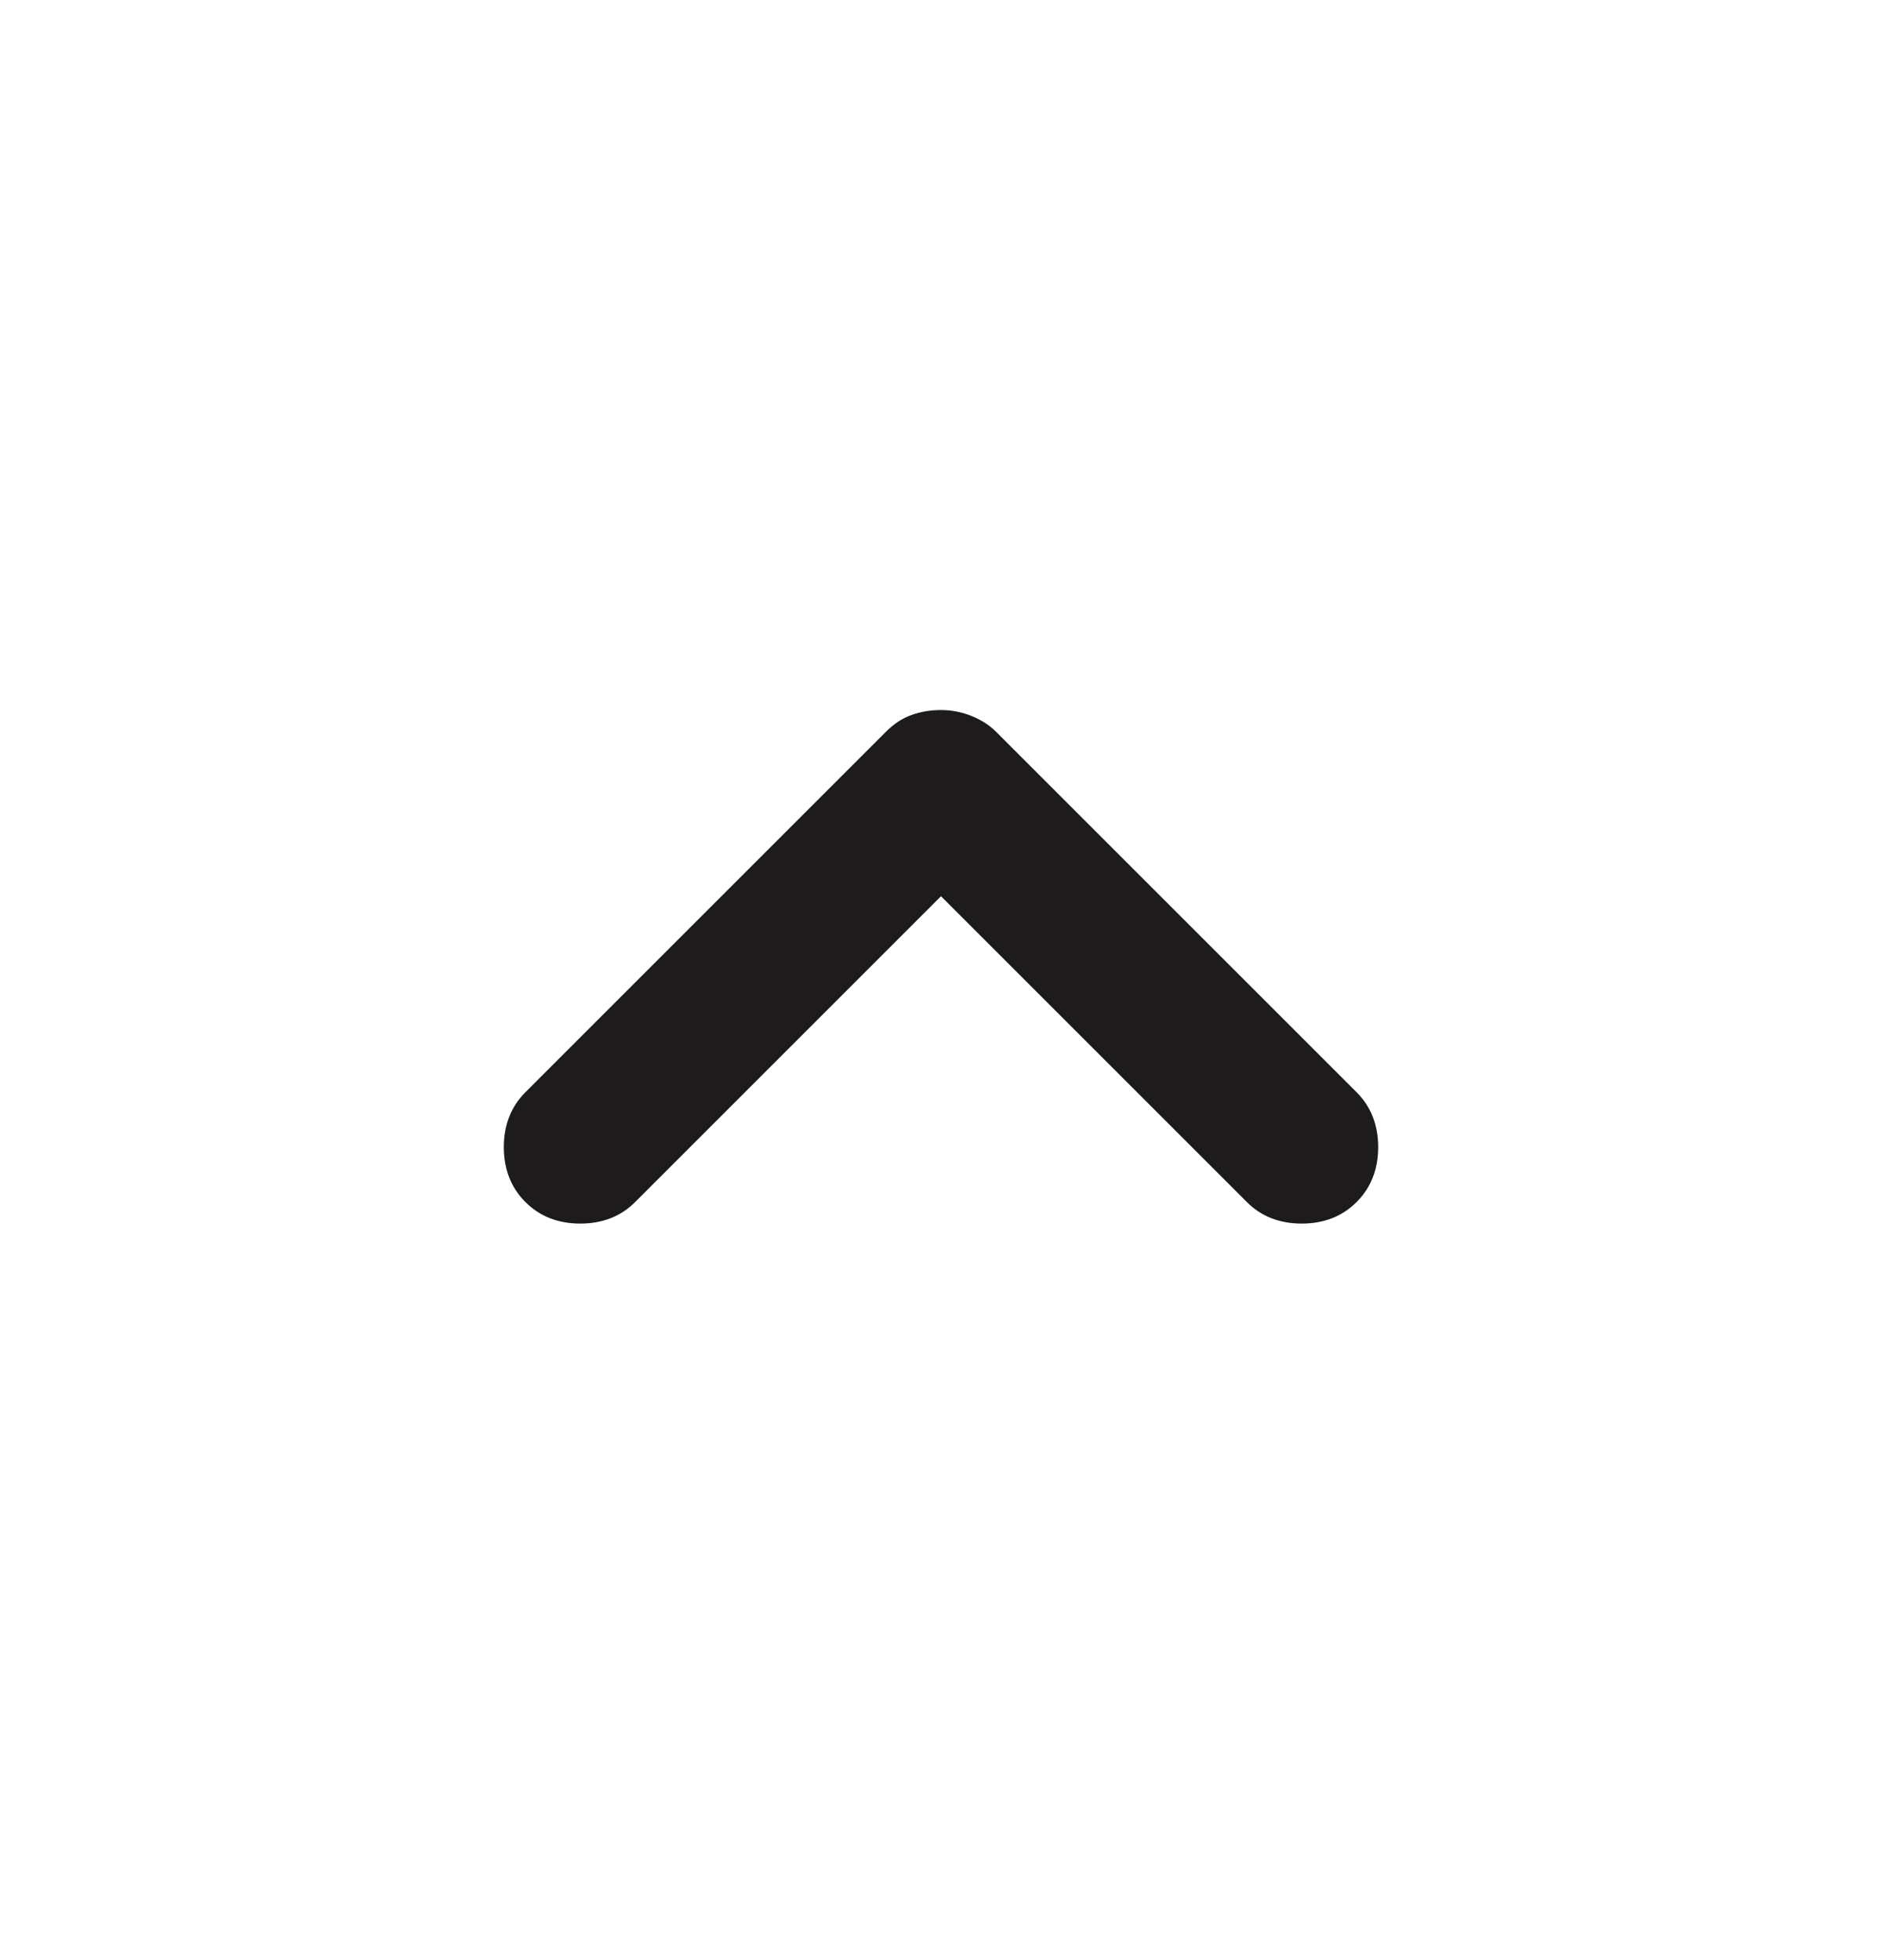 <svg width="24" height="25" viewBox="0 0 24 25" fill="none" xmlns="http://www.w3.org/2000/svg">
<path d="M6.7 15.331C6.517 15.148 6.425 14.914 6.425 14.631C6.425 14.348 6.517 14.114 6.7 13.931L11.3 9.331C11.4 9.231 11.508 9.16 11.625 9.119C11.742 9.077 11.867 9.056 12 9.056C12.133 9.056 12.262 9.081 12.387 9.131C12.512 9.181 12.617 9.248 12.7 9.331L17.3 13.931C17.483 14.114 17.575 14.348 17.575 14.631C17.575 14.914 17.483 15.148 17.3 15.331C17.117 15.514 16.883 15.606 16.6 15.606C16.317 15.606 16.083 15.514 15.9 15.331L12 11.431L8.1 15.331C7.917 15.514 7.683 15.606 7.4 15.606C7.117 15.606 6.883 15.514 6.7 15.331Z" fill="#1D1B1B"/>
</svg>
